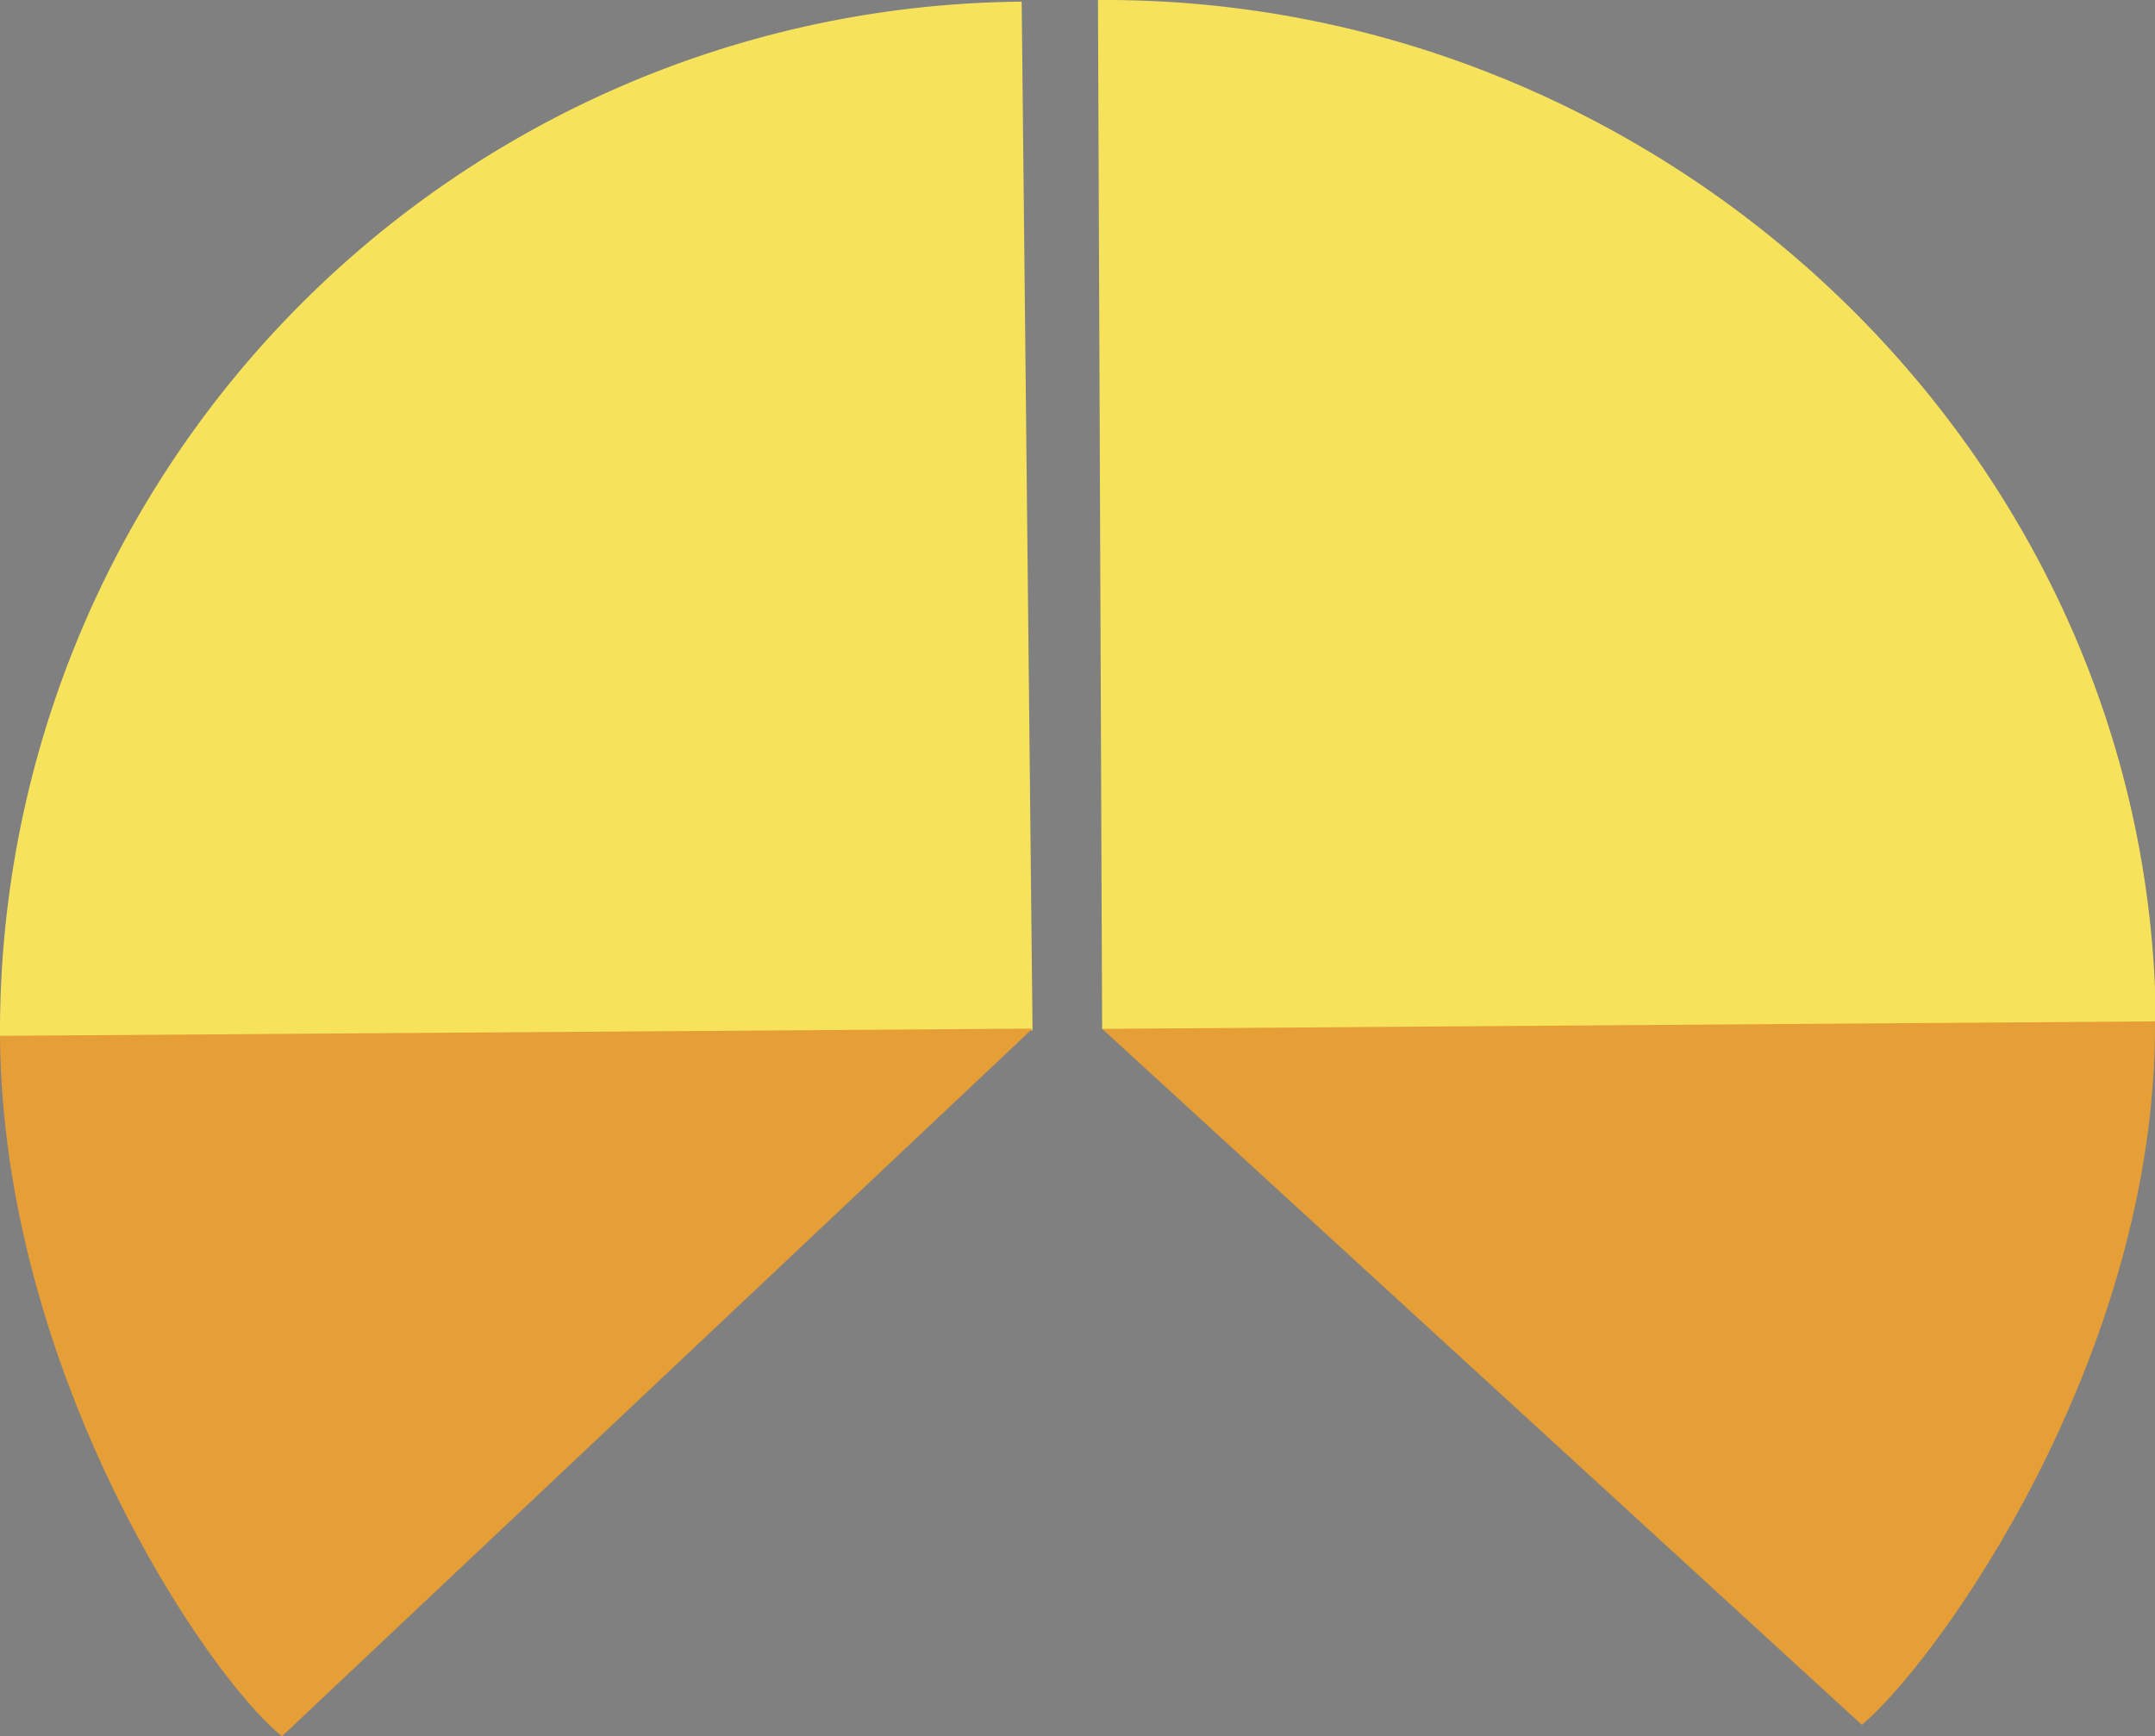 <svg id="レイヤー_3" data-name="レイヤー 3" xmlns="http://www.w3.org/2000/svg" viewBox="0 0 77.41 62.37"><rect x="0" y="0" width="77.41" height="62.37" fill="#808080" stroke="none"/><defs><style>.cls-1{fill:#fff;stroke:#231815;stroke-width:14px;}.cls-1,.cls-4{stroke-miterlimit:10;}.cls-2{fill:#e69e37;}.cls-3{fill:#f6e25b;}.cls-4{fill:none;stroke:#fff;stroke-linecap:round;stroke-width:21px;}</style></defs><title>大真面目デザインロゴ</title><path class="cls-1" d="M631.82,407.31" transform="translate(-596 -349.52)"/><path class="cls-1" d="M622.58,407.37" transform="translate(-596 -349.52)"/><path class="cls-2" d="M635.56,386.45l37.85-.27c.08,12.11-7.86,23.07-10.53,25.3" transform="translate(-596 -349.52)"/><path class="cls-3" d="M635.44,349.52c20.41-.14,37.83,16.28,38,36.69l-37.85.27" transform="translate(-596 -349.52)"/><path class="cls-4" d="M641.08,393.58" transform="translate(-596 -349.52)"/><path class="cls-4" d="M630.88,393.51" transform="translate(-596 -349.52)"/><path class="cls-3" d="M632.7,349.58A37,37,0,0,0,596,386.79l37.09-.26" transform="translate(-596 -349.52)"/><path class="cls-4" d="M619.56,398.17" transform="translate(-596 -349.52)"/><path class="cls-4" d="M631.07,397.19" transform="translate(-596 -349.52)"/><path class="cls-2" d="M633.09,386.47l-37.09.26c.08,12.11,7.43,23,10.13,25.16" transform="translate(-596 -349.52)"/></svg>